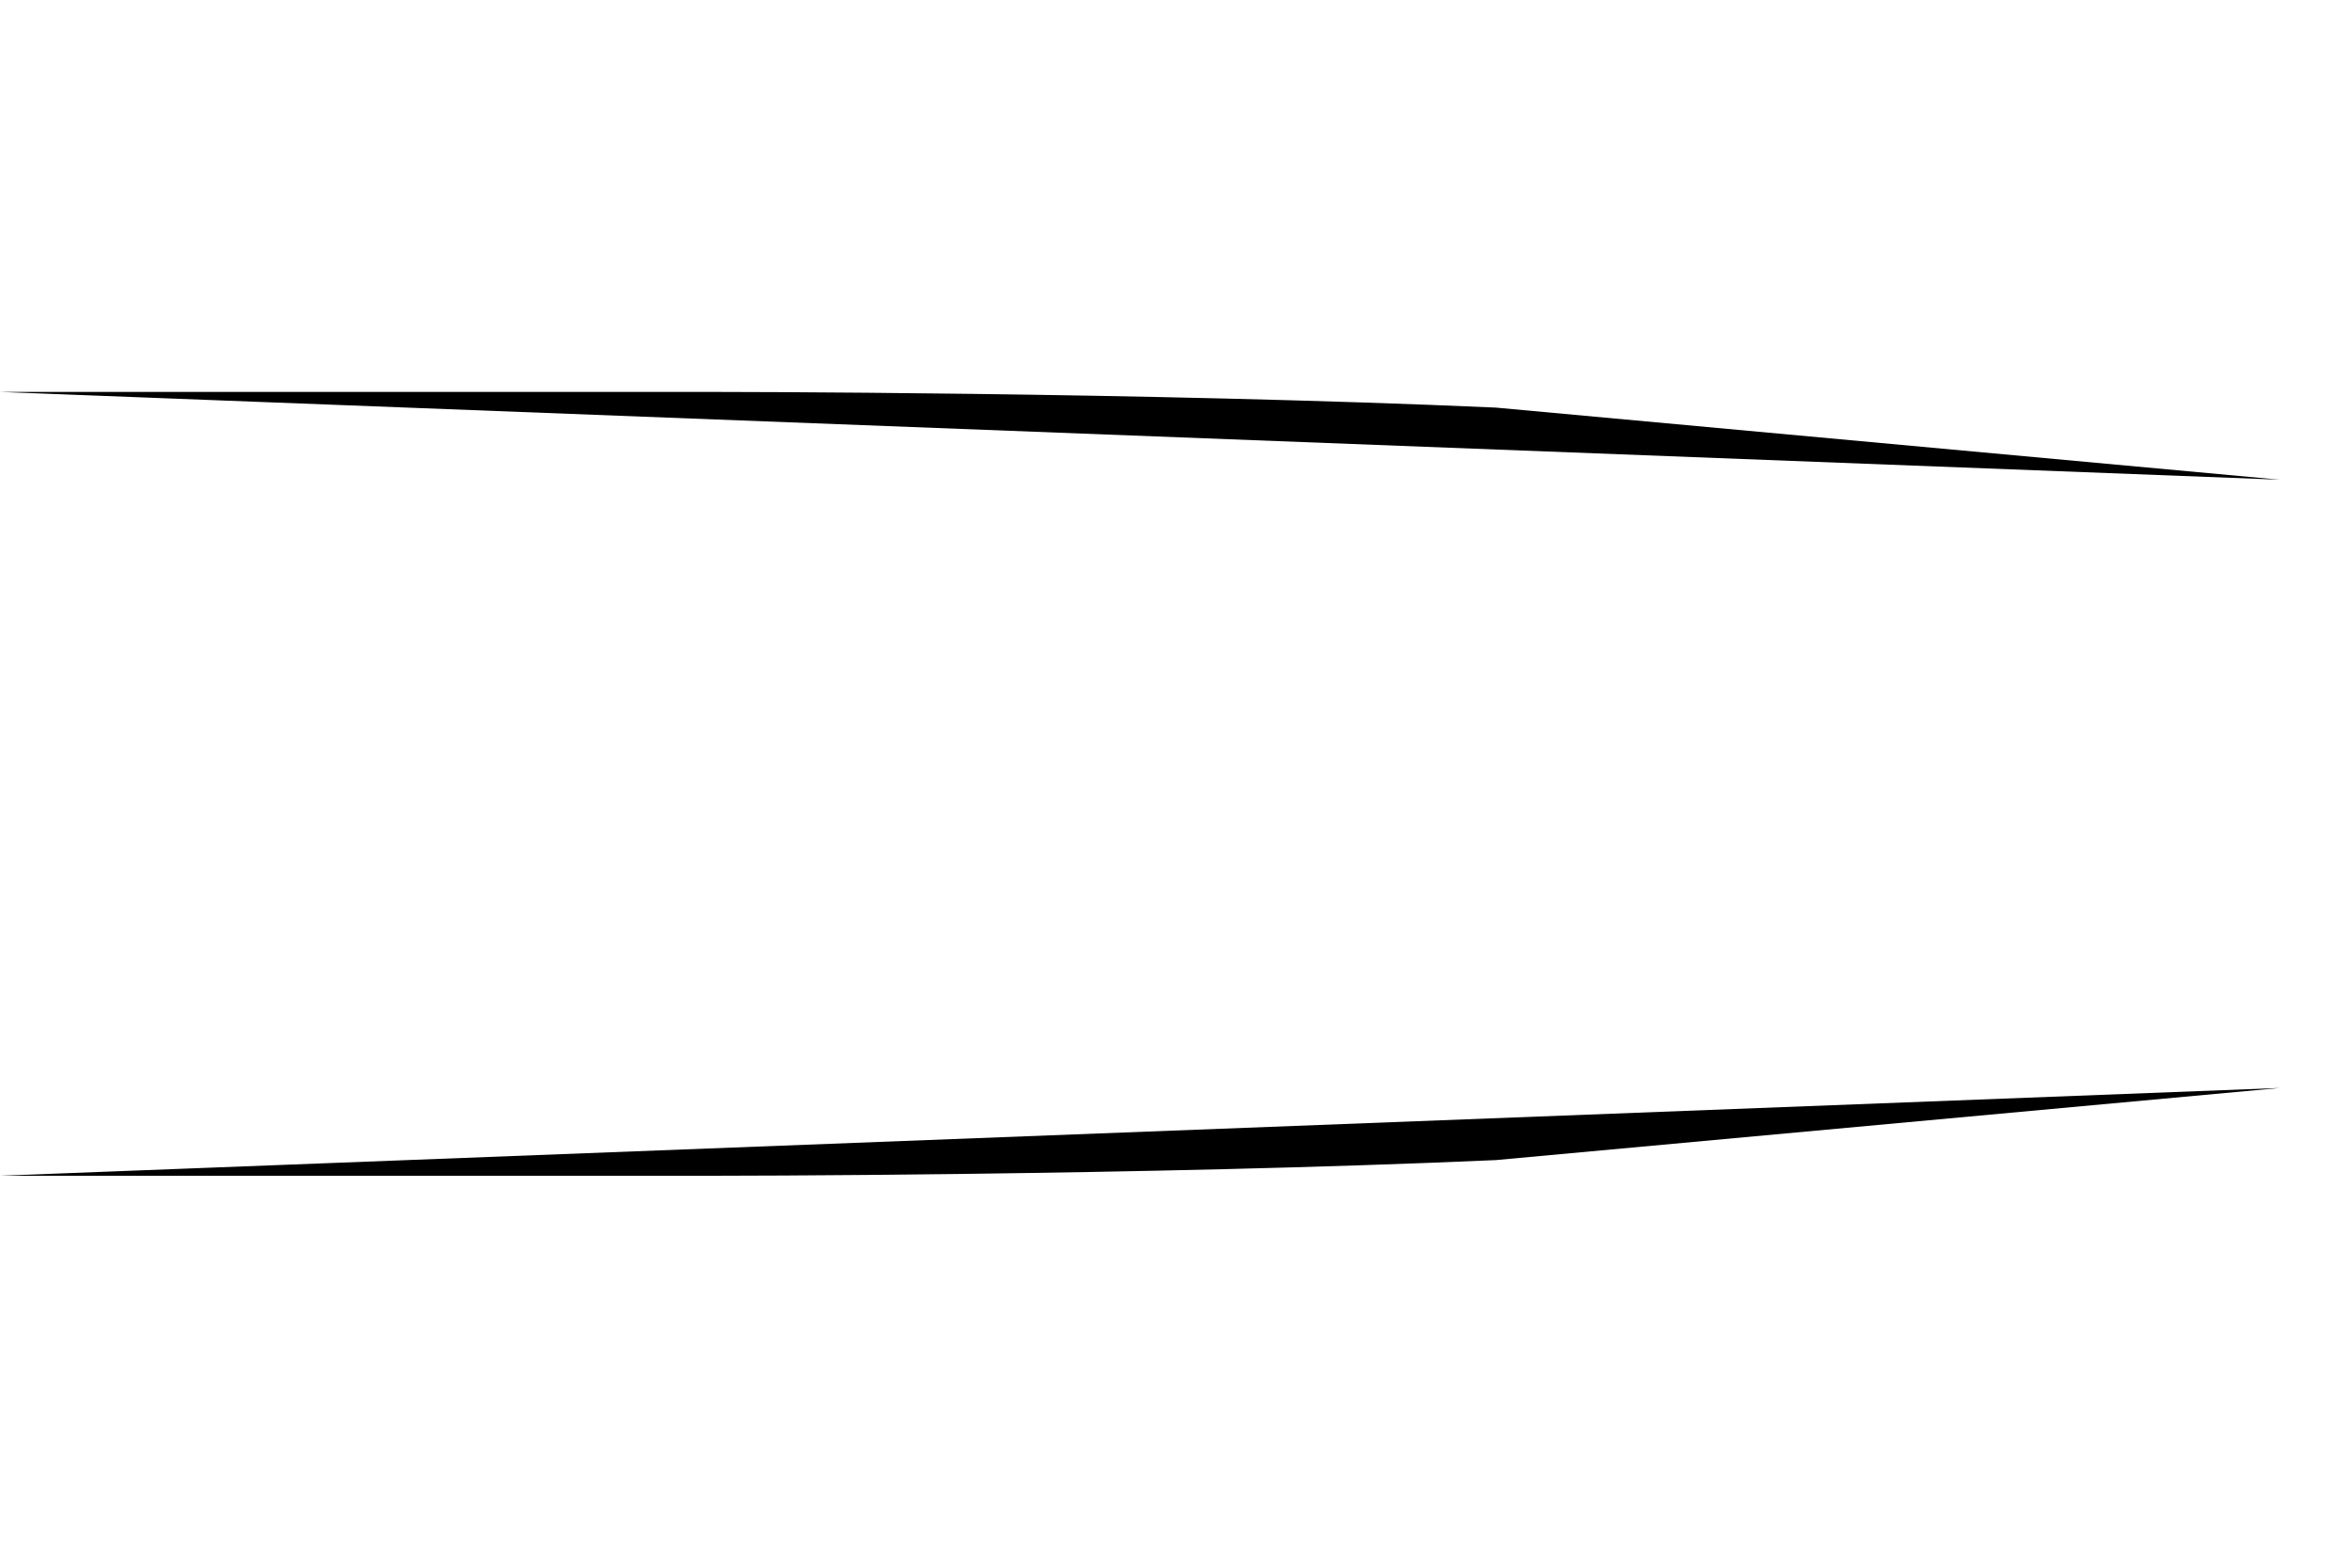 <svg viewBox="0 0 150 100" width="150" height="100">
	<path d="M145.4,30.6l-50-4.6c-22.5-1-50-1-50-1H0"/>
	<line x1="145.4" y1="50" x2="45.4" y2="40.9"/>
	<line x1="145.4" y1="69.4" x2="45.4" y2="60.3"/>
	<line x1="45.4" y1="60.3" x2="145.4" y2="50"/>
	<line x1="45.4" y1="40.9" x2="145.4" y2="30.6"/>
	<path d="M0,75h45.4c0,0,27.5,0,50-1l50-4.6"/>
</svg>